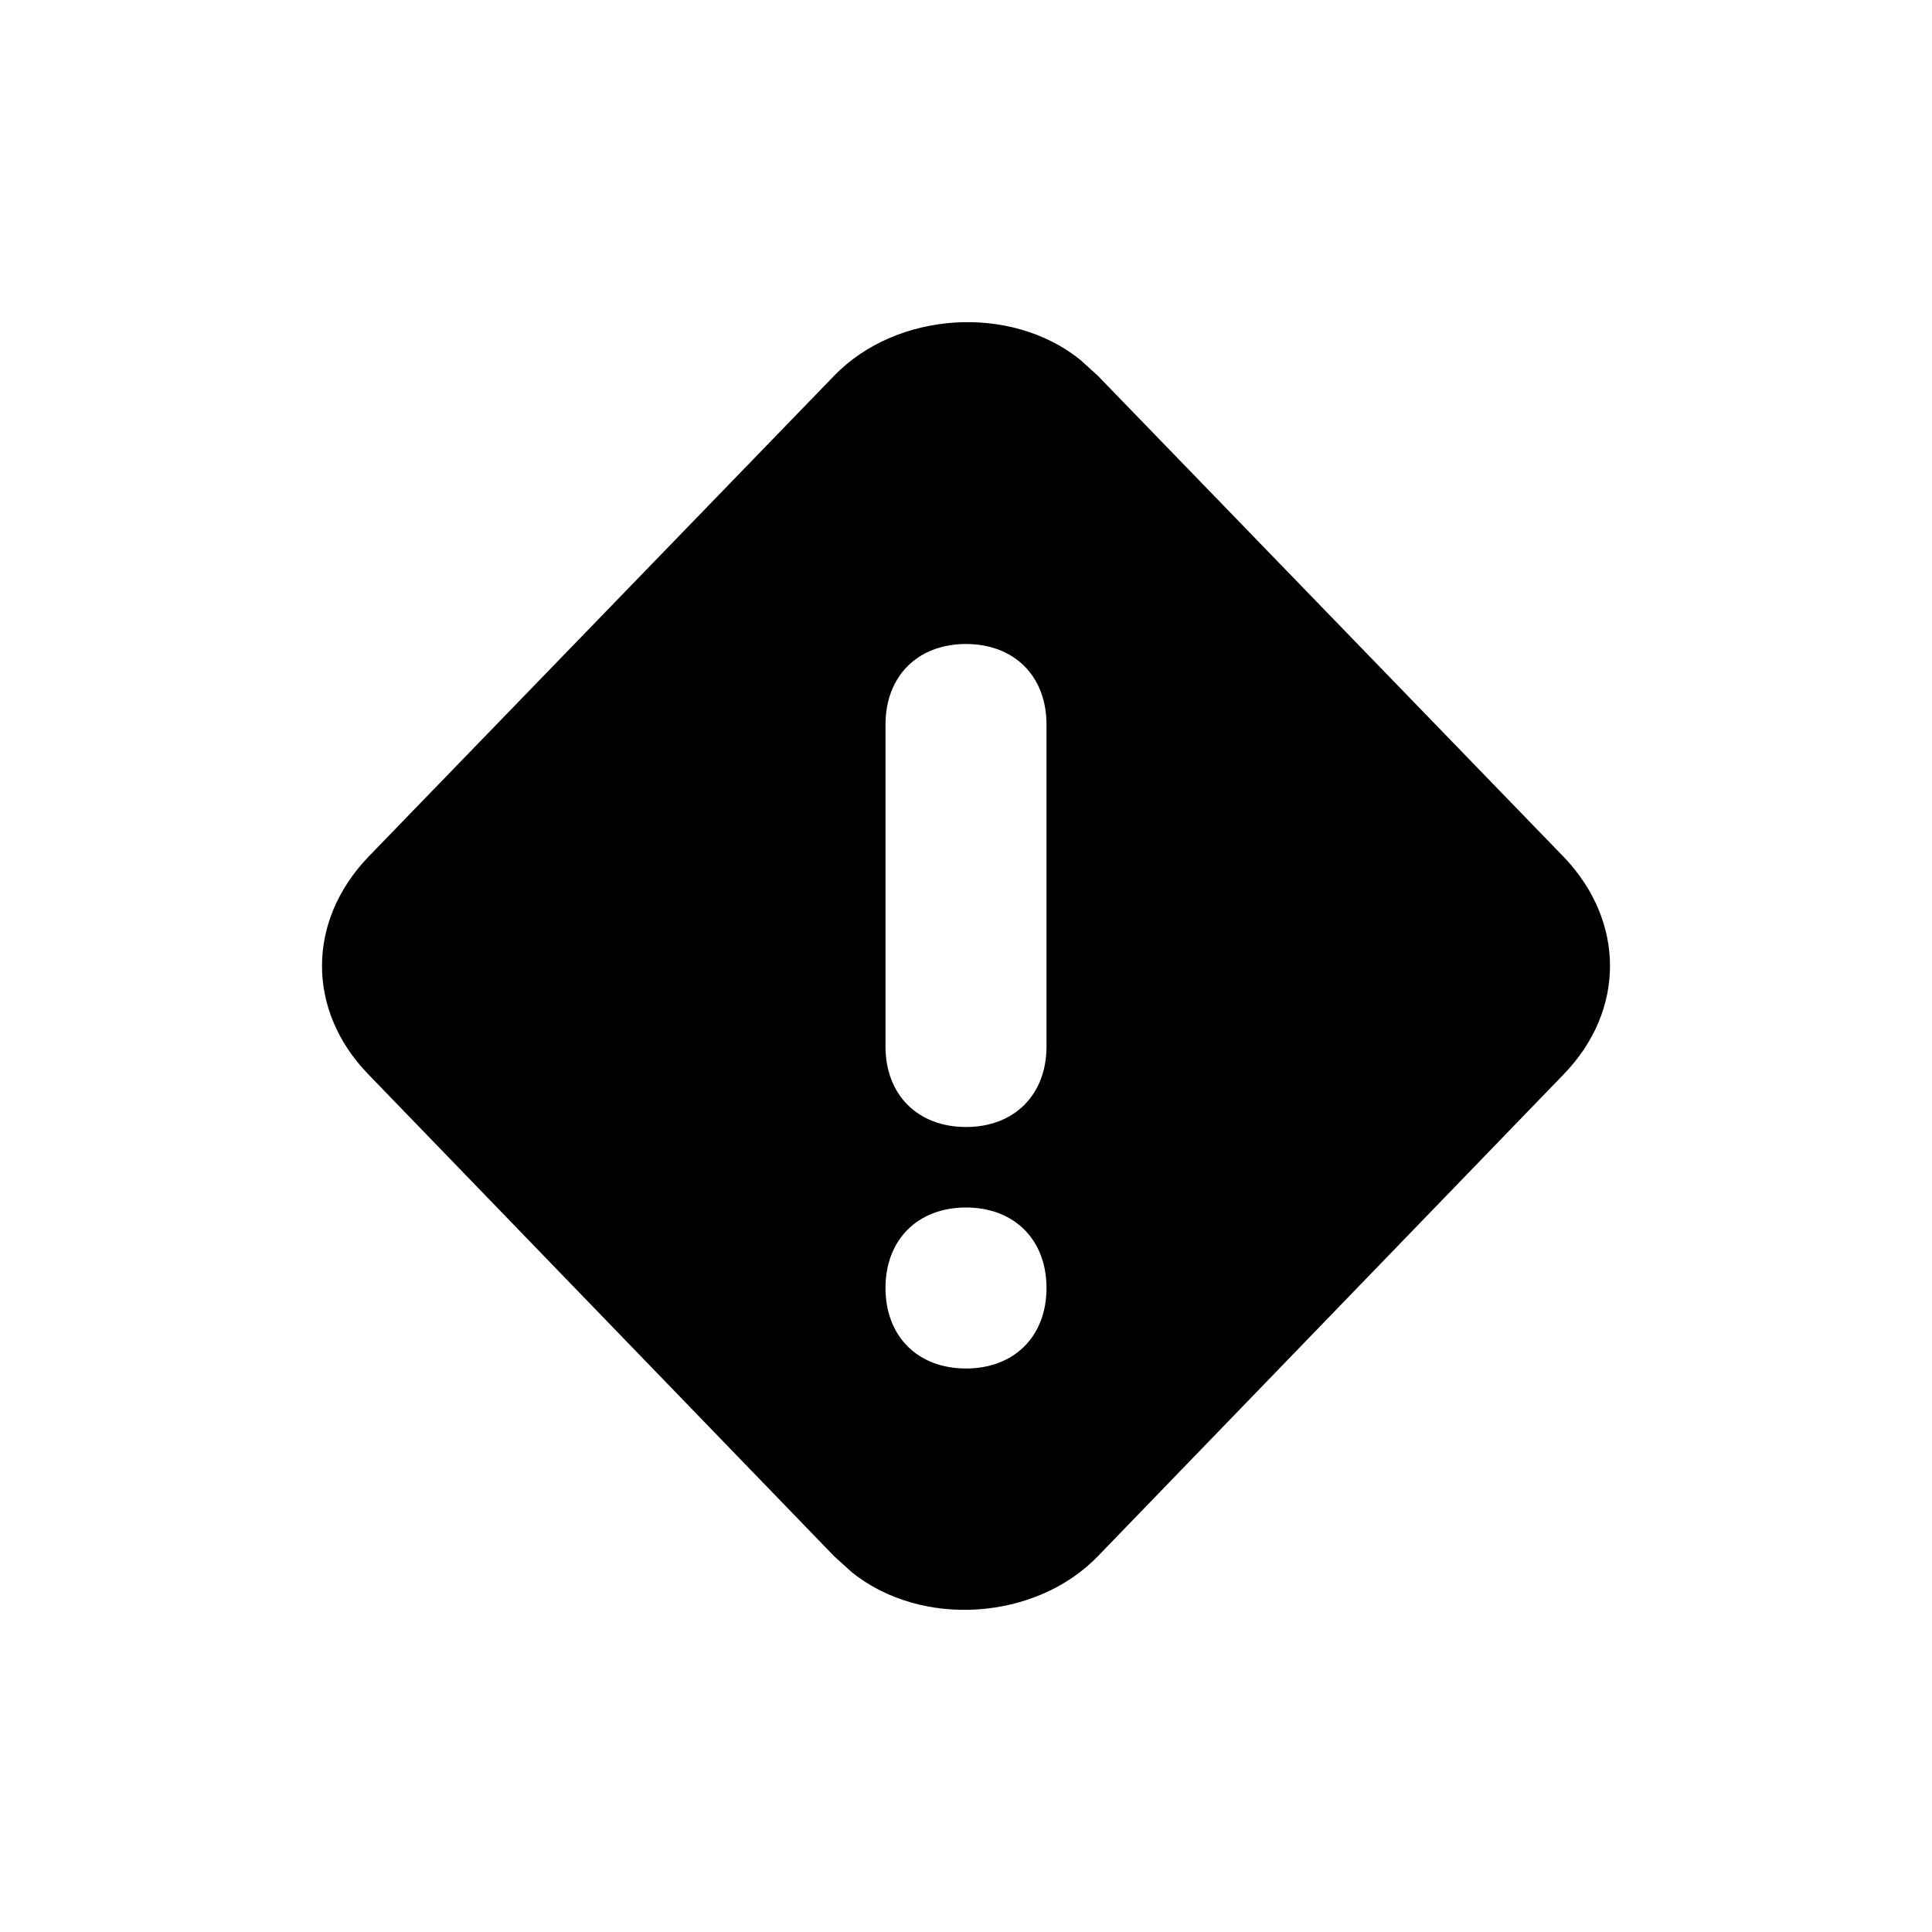 <svg width="24" height="24" xmlns="http://www.w3.org/2000/svg" viewBox="0 0 24 24"><path d="M10.36 4.67c.77-.8 2.19-.9 3.06-.2l.22.2 5.79 5.98c.76.8.76 1.9 0 2.69l-5.79 5.99c-.77.8-2.19.9-3.06.2l-.22-.2-5.79-5.99c-.76-.79-.76-1.89 0-2.69zM12 15c-.6 0-1 .4-1 1s.4 1 1 1 1-.4 1-1-.4-1-1-1zm0-7c-.6 0-1 .4-1 1v4c0 .6.4 1 1 1s1-.4 1-1V9c0-.6-.4-1-1-1z"/></svg>
